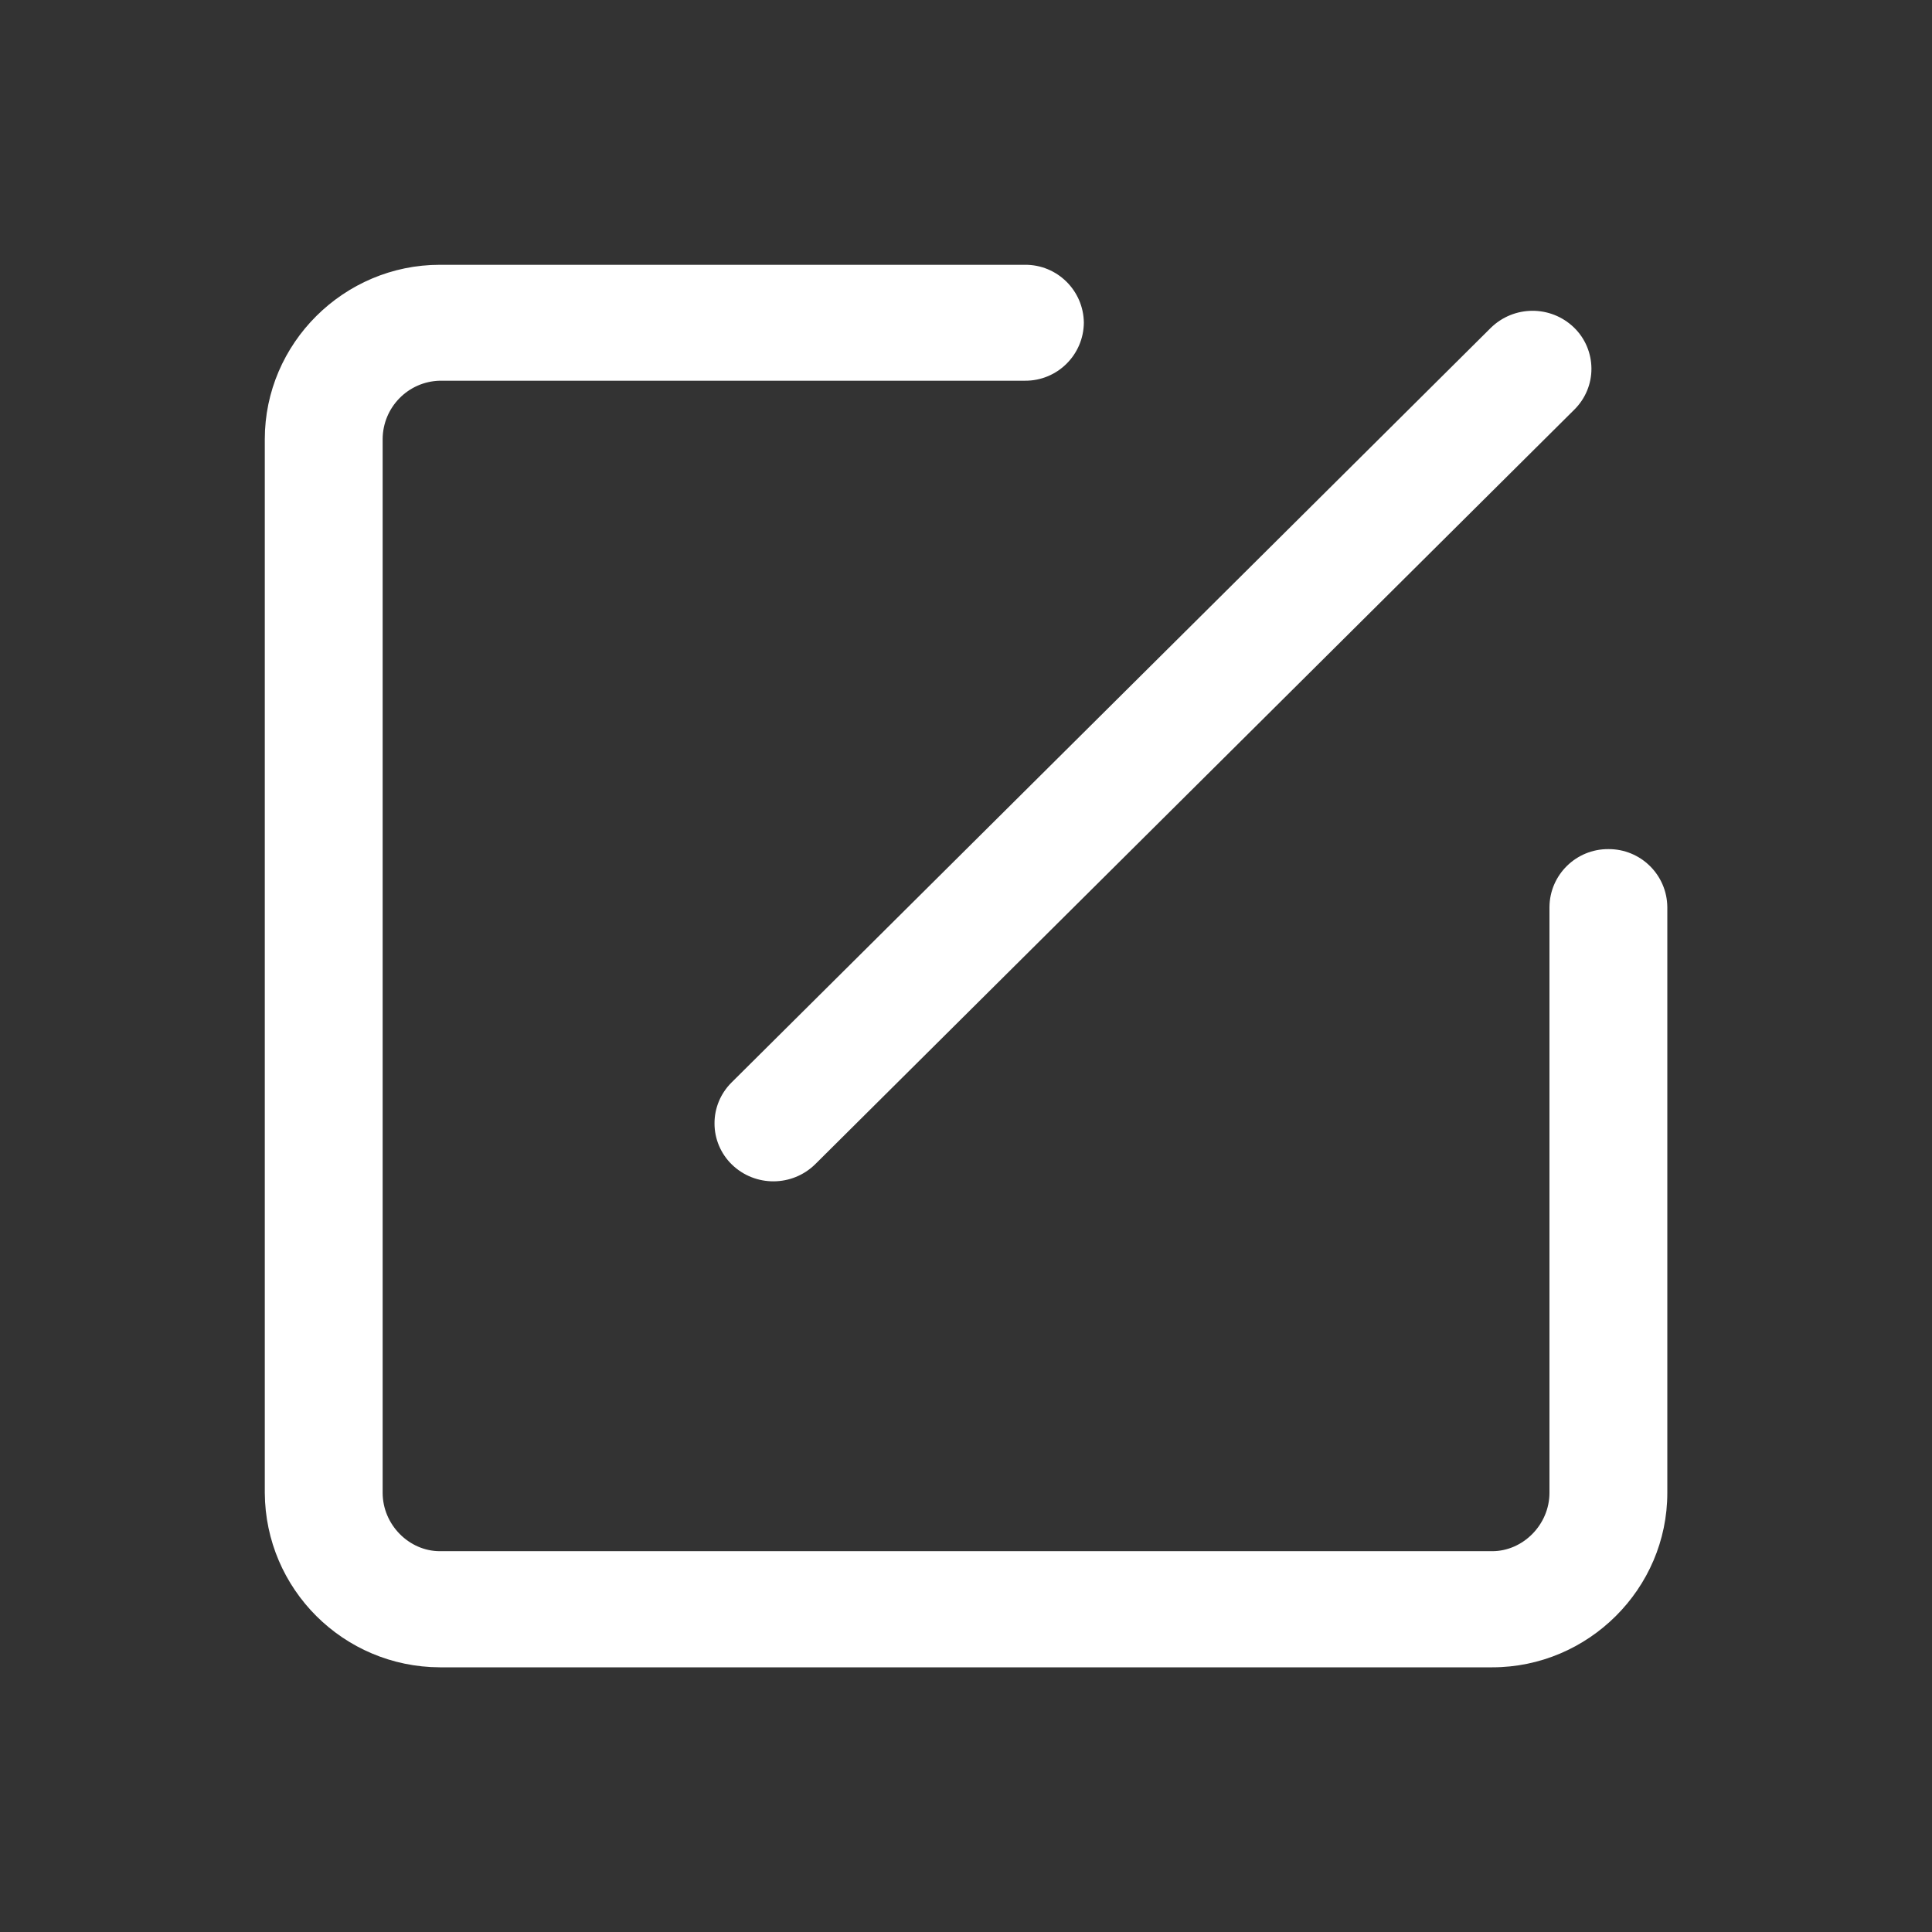 <?xml version="1.0" encoding="UTF-8"?>
<svg width="18px" height="18px" viewBox="0 0 18 18" version="1.1" xmlns="http://www.w3.org/2000/svg" xmlns:xlink="http://www.w3.org/1999/xlink">
    <rect x="0" y="0" width="18" height="18" fill="#333333" stroke="none"/>
    <!-- Generator: Sketch 63 (92445) - https://sketch.com -->
    <title>编辑</title>
    <desc>Created with Sketch.</desc>
    <g id="页面-1" stroke="none" stroke-width="1" fill="none" fill-rule="evenodd">
        <g id="编辑_export备份" fill="#FFFFFF" fill-rule="nonzero">
            <g id="编辑" transform="translate(2, 2)">
                <g id="修改标" transform="translate(0.467, 0.467)">
                    <path d="M5.129,8.379 C4.914,8.591 4.569,8.593 4.352,8.383 C4.249,8.283 4.19,8.145 4.19,8.001 C4.189,7.857 4.247,7.719 4.349,7.618 L11.422,0.588 C11.637,0.377 11.981,0.375 12.198,0.585 C12.301,0.685 12.359,0.822 12.36,0.966 C12.361,1.11 12.303,1.248 12.201,1.349 L5.129,8.379 L5.129,8.379 Z M11.969,5.983 C11.972,5.683 12.218,5.442 12.518,5.444 C12.818,5.442 13.064,5.683 13.067,5.984 L13.067,11.442 C13.067,12.335 12.331,13.067 11.436,13.067 L1.631,13.067 C0.733,13.064 0.005,12.339 0,11.441 L0,1.625 C0,0.732 0.736,1.00068305e-05 1.631,1.00068305e-05 L7.083,1.00068305e-05 C7.383,-0.002 7.628,0.24 7.631,0.54 C7.628,0.84 7.383,1.082 7.083,1.08 L1.631,1.08 C1.335,1.087 1.099,1.329 1.098,1.625 L1.098,11.441 C1.098,11.737 1.343,11.985 1.631,11.985 L11.436,11.985 C11.722,11.985 11.969,11.738 11.969,11.441 L11.969,5.983 Z" id="形状"></path>
                </g>
            </g>
        </g>
    </g>
</svg>